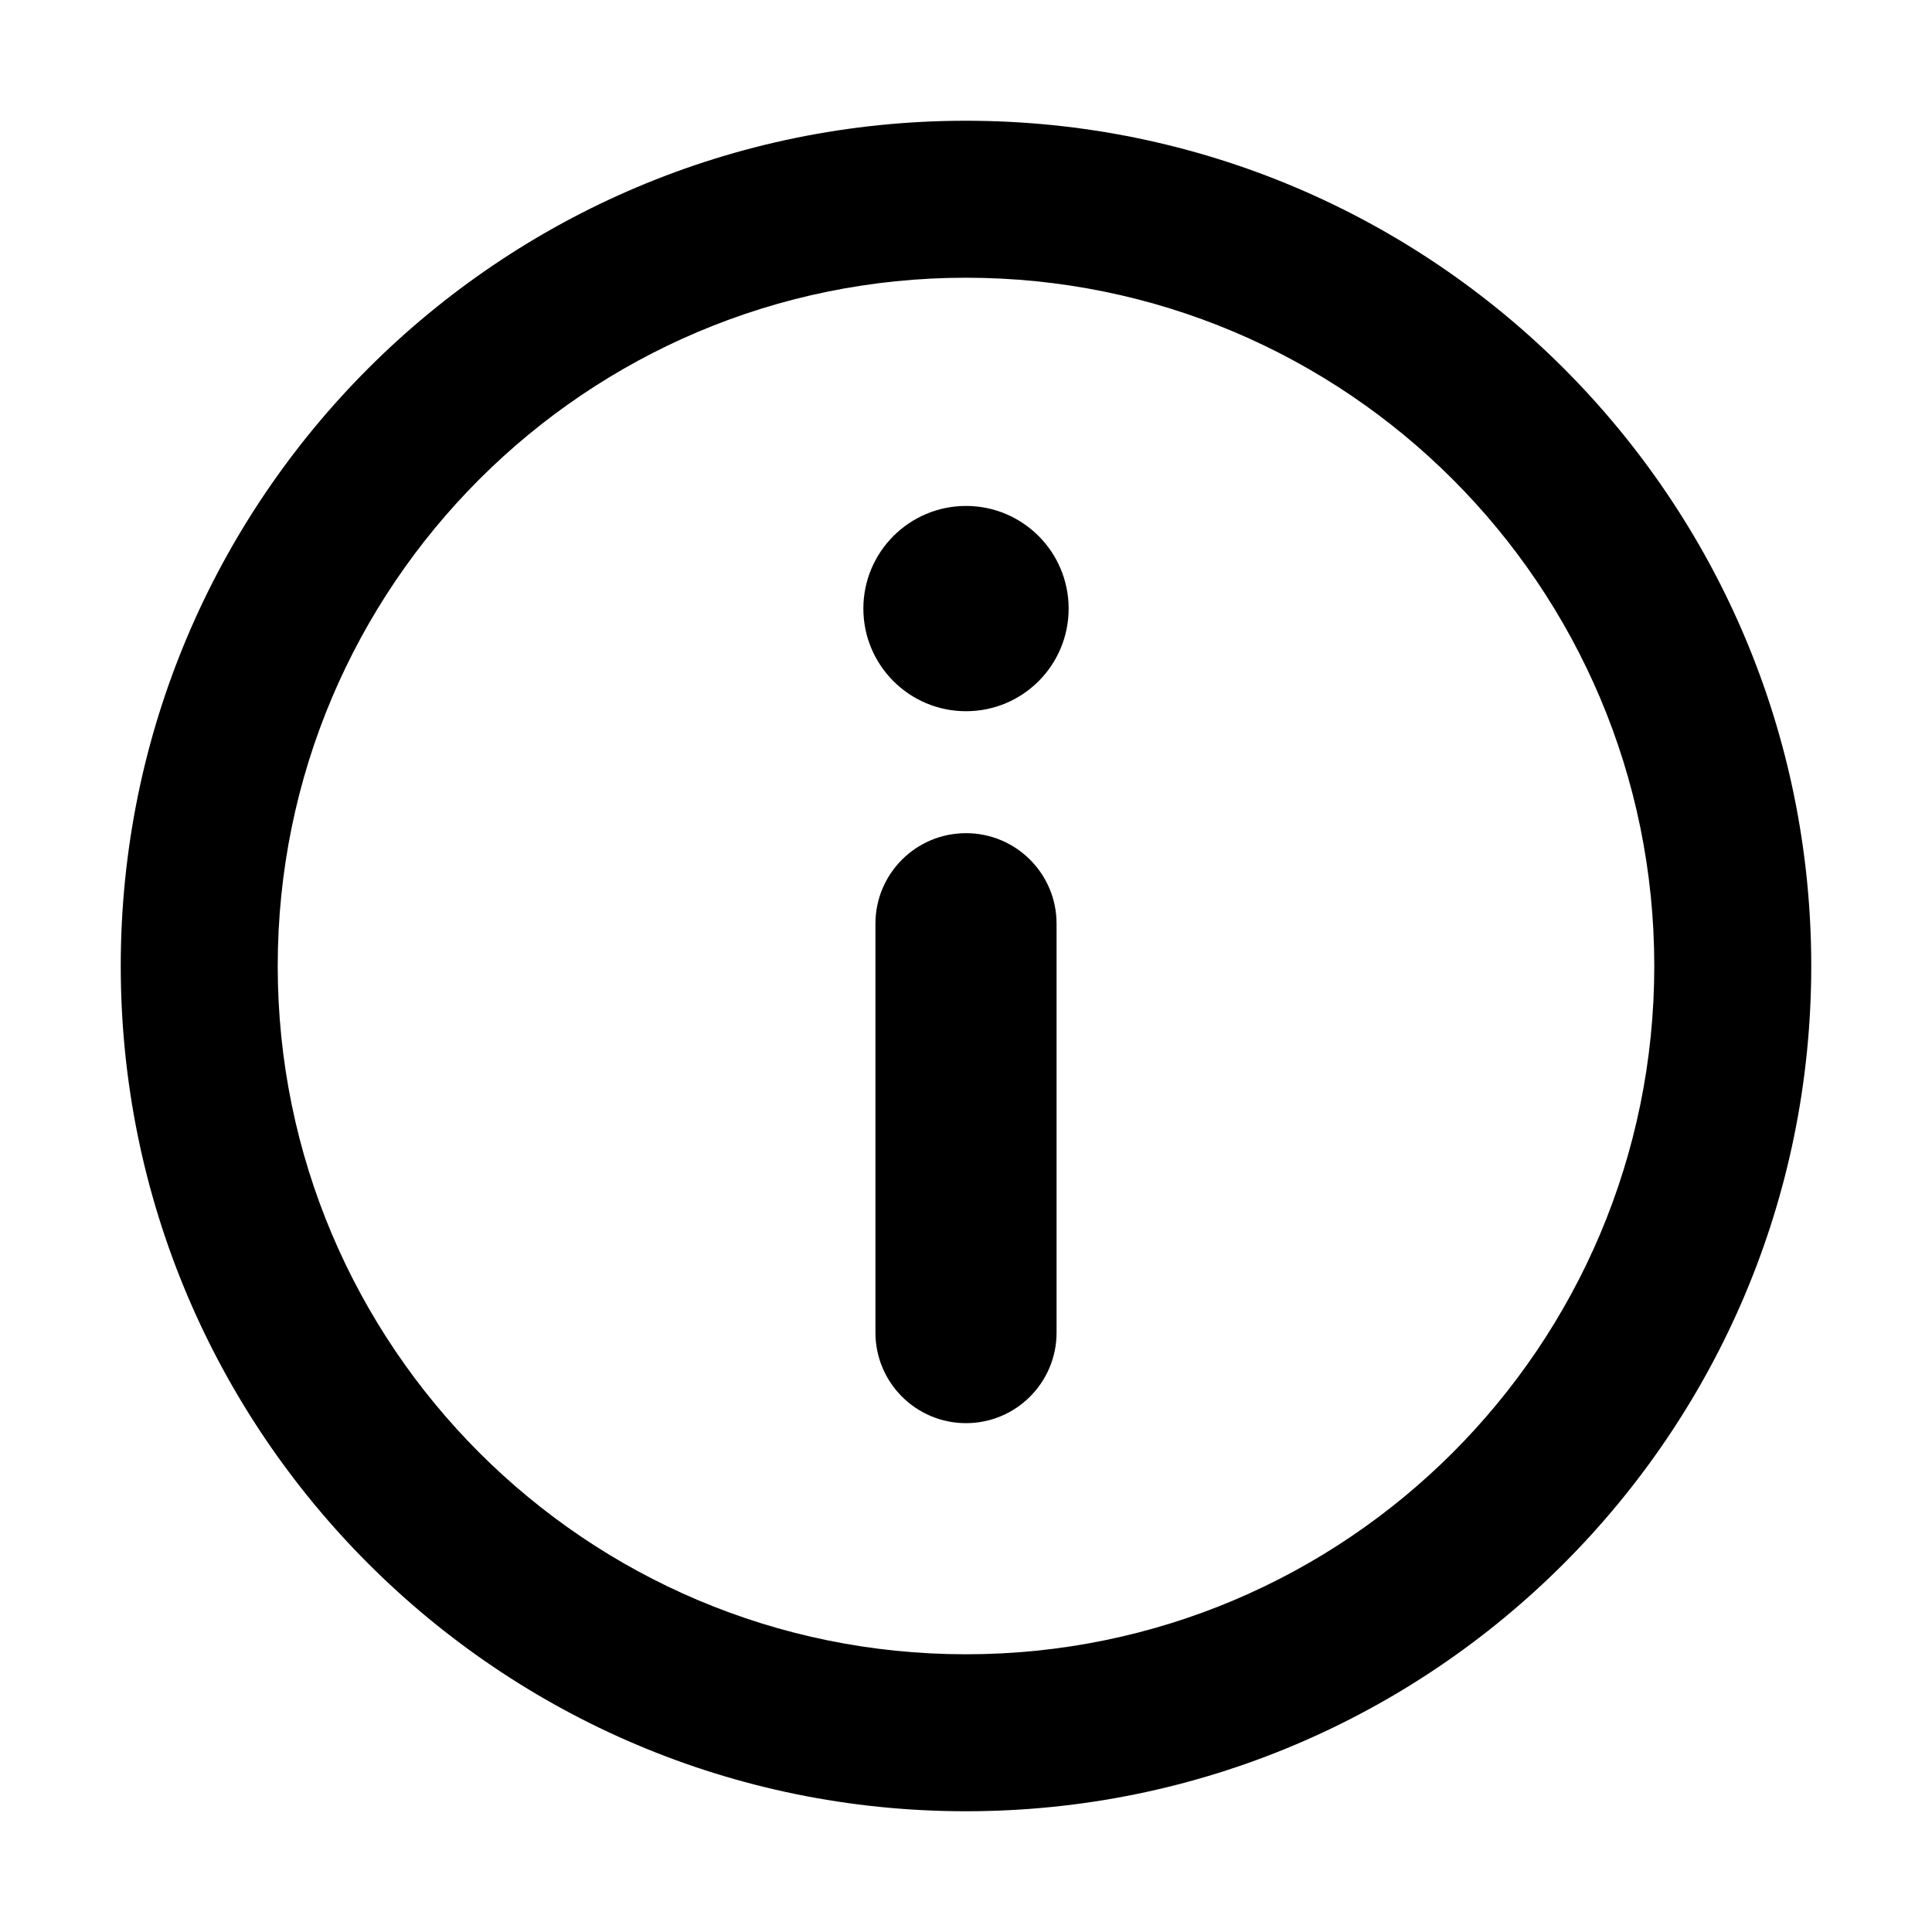 <svg width="16" height="16" viewBox="0 0 16 16" fill="none" xmlns="http://www.w3.org/2000/svg">
<path d="M8 11.786C7.586 11.786 7.25 11.45 7.25 11.036V7.65C7.25 7.235 7.586 6.9 8 6.9C8.414 6.9 8.75 7.235 8.75 7.65V11.036C8.75 11.45 8.414 11.786 8 11.786Z" fill="black"/>
<path d="M8 4.19C8.47 4.19 8.85 4.571 8.85 5.04C8.85 5.51 8.47 5.89 8 5.89C7.531 5.89 7.15 5.51 7.15 5.04C7.15 4.571 7.531 4.19 8 4.19Z" fill="black"/>
<path fill-rule="evenodd" clip-rule="evenodd" d="M8 15C11.866 15 15 11.866 15 8C15 4.134 11.866 1 8 1C4.134 1 1 4.134 1 8C1 11.866 4.134 15 8 15ZM8 13.7C11.148 13.7 13.7 11.148 13.7 8C13.7 4.852 11.148 2.3 8 2.3C4.852 2.3 2.3 4.852 2.3 8C2.3 11.148 4.852 13.7 8 13.7Z" fill="black"/>
</svg>
